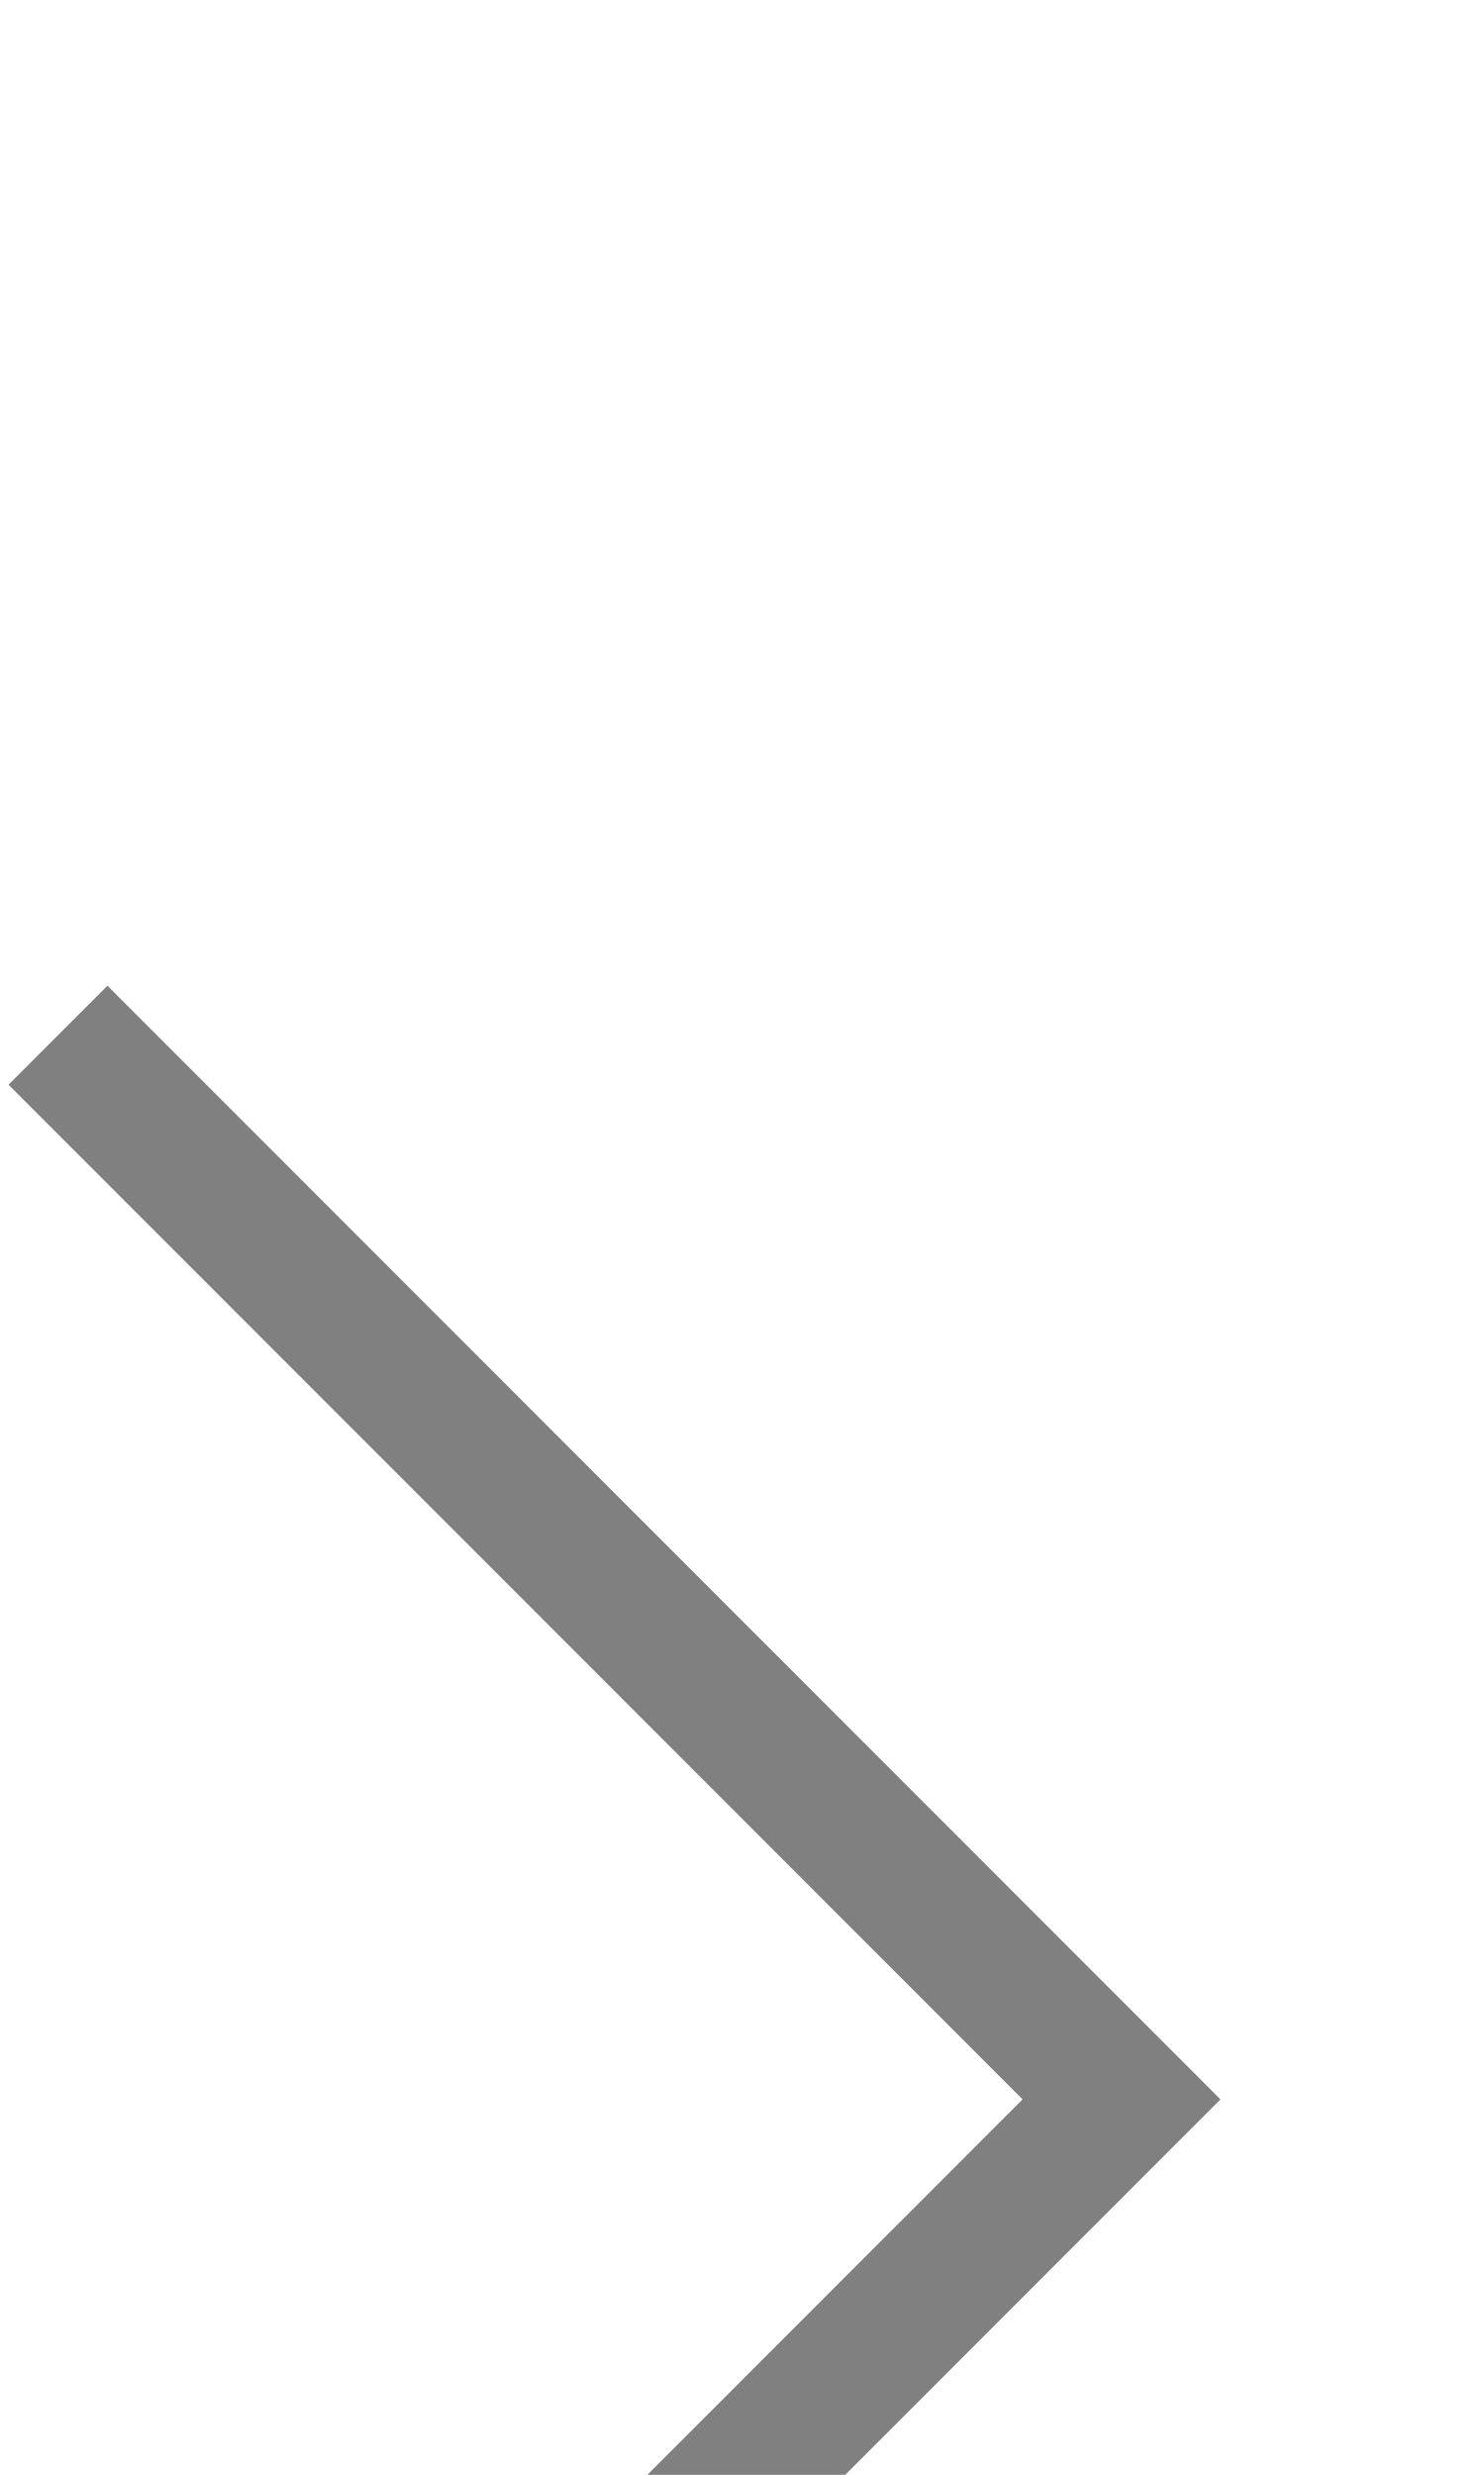 <?xml version="1.0" encoding="utf-8"?>
<!-- Generator: Adobe Illustrator 19.0.0, SVG Export Plug-In . SVG Version: 6.00 Build 0)  -->
<svg version="1.1"
	 id="Layer_1" xmlns:inkscape="http://www.inkscape.org/namespaces/inkscape" xmlns:rdf="http://www.w3.org/1999/02/22-rdf-syntax-ns#" xmlns:sodipodi="http://sodipodi.sourceforge.net/DTD/sodipodi-0.dtd" xmlns:svg="http://www.w3.org/2000/svg" xmlns:cc="http://creativecommons.org/ns#" xmlns:dc="http://purl.org/dc/elements/1.1/"
	 xmlns="http://www.w3.org/2000/svg" xmlns:xlink="http://www.w3.org/1999/xlink" x="0px" y="0px" viewBox="-1 7 12 20"
	 style="enable-background:new -1 7 12 20;" xml:space="preserve">
<style type="text/css">
	.st0{fill:#808080;}
</style>
<g transform="translate(2042.769,-1785.934)">
	<path class="st0" d="M-2043.3,1818.5l-0.4-0.4l4.1-4.1l4.1-4.1l-4.1-4.1l-4.1-4.1l0.4-0.4l0.4-0.4l4.5,4.5l4.5,4.5l-4.5,4.5
		l-4.5,4.5L-2043.3,1818.5L-2043.3,1818.5z"/>
</g>
</svg>
